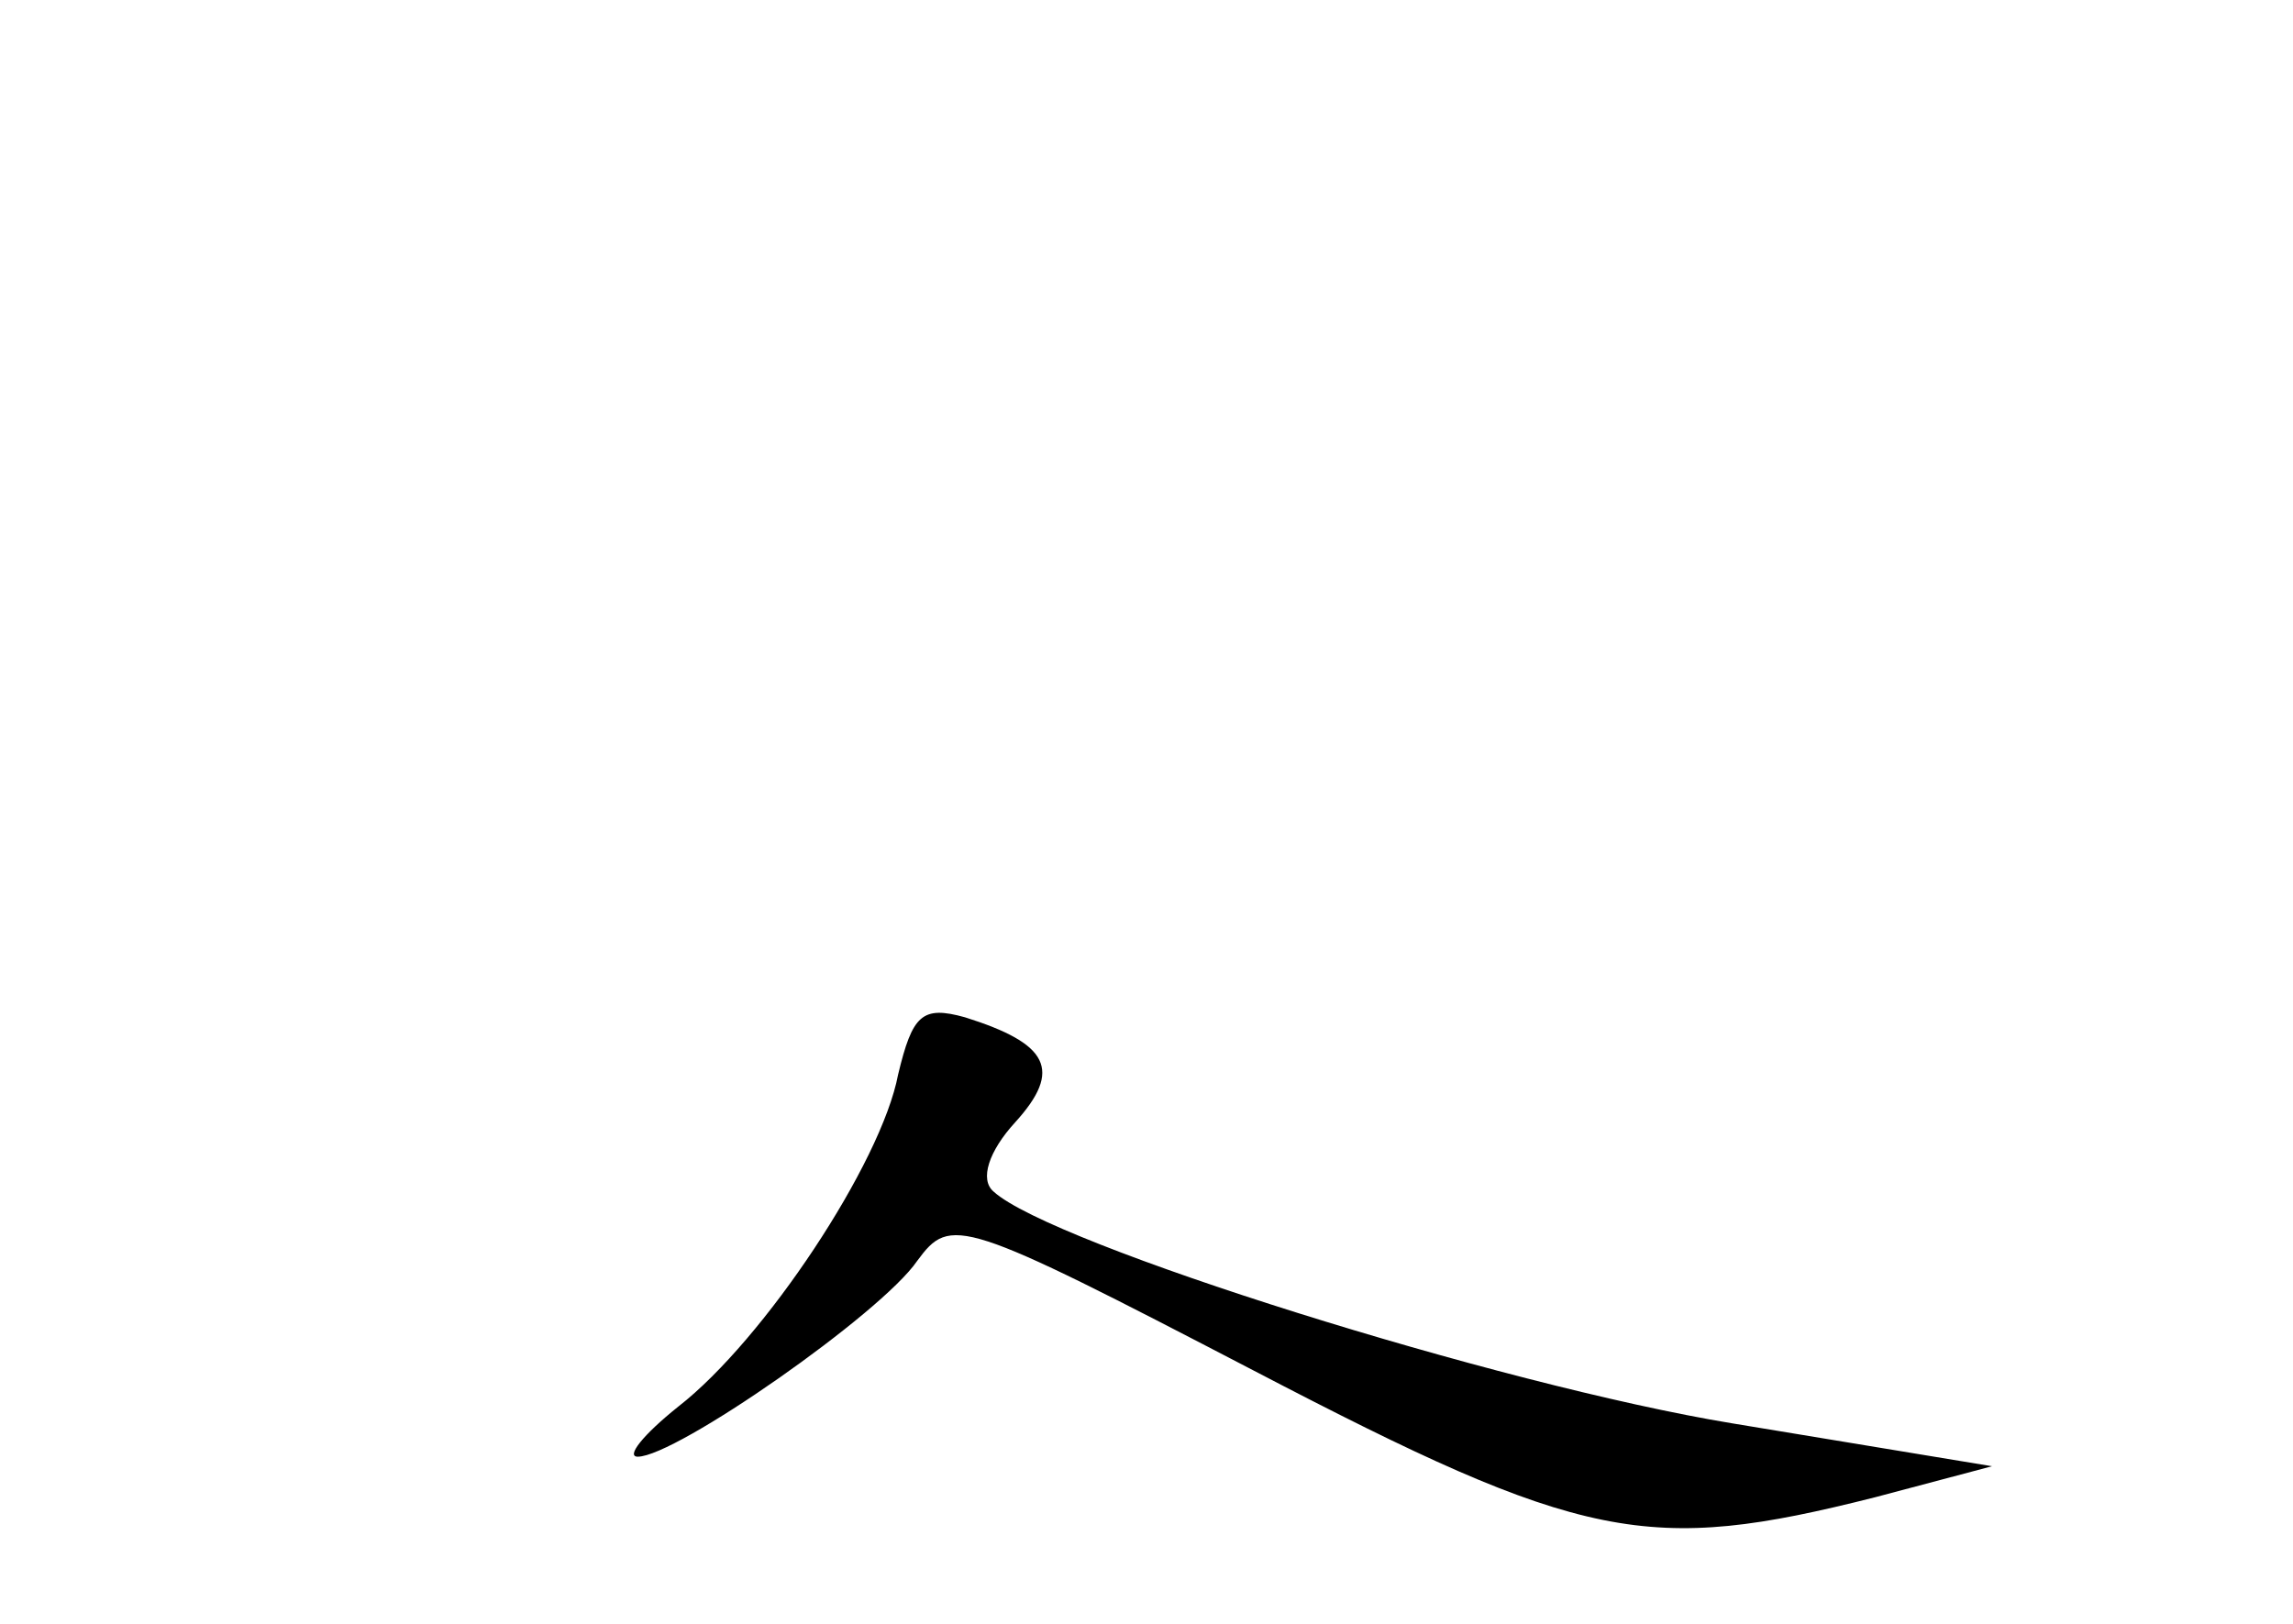 <?xml version="1.0" standalone="no"?>
<!DOCTYPE svg PUBLIC "-//W3C//DTD SVG 20010904//EN"
 "http://www.w3.org/TR/2001/REC-SVG-20010904/DTD/svg10.dtd">
<svg version="1.0" xmlns="http://www.w3.org/2000/svg"
 width="96pt" height="68pt" viewBox="0 0 96 68"
 preserveAspectRatio="xMidYMid meet">
<g transform="translate(0,68) scale(0.1,-0.1)"
fill="#000000" stroke="none">
<path d="M376 230 c-7 -37 -56 -111 -92 -139 -15 -12 -22 -21 -17 -21 16 0
102 60 117 82 14 19 18 18 141 -46 138 -72 165 -77 260 -53 l49 13 -109 18
c-97 16 -285 75 -309 97 -6 5 -2 17 9 29 20 22 14 33 -21 44 -18 5 -22 1 -28
-24z"/>
</g>
</svg>
